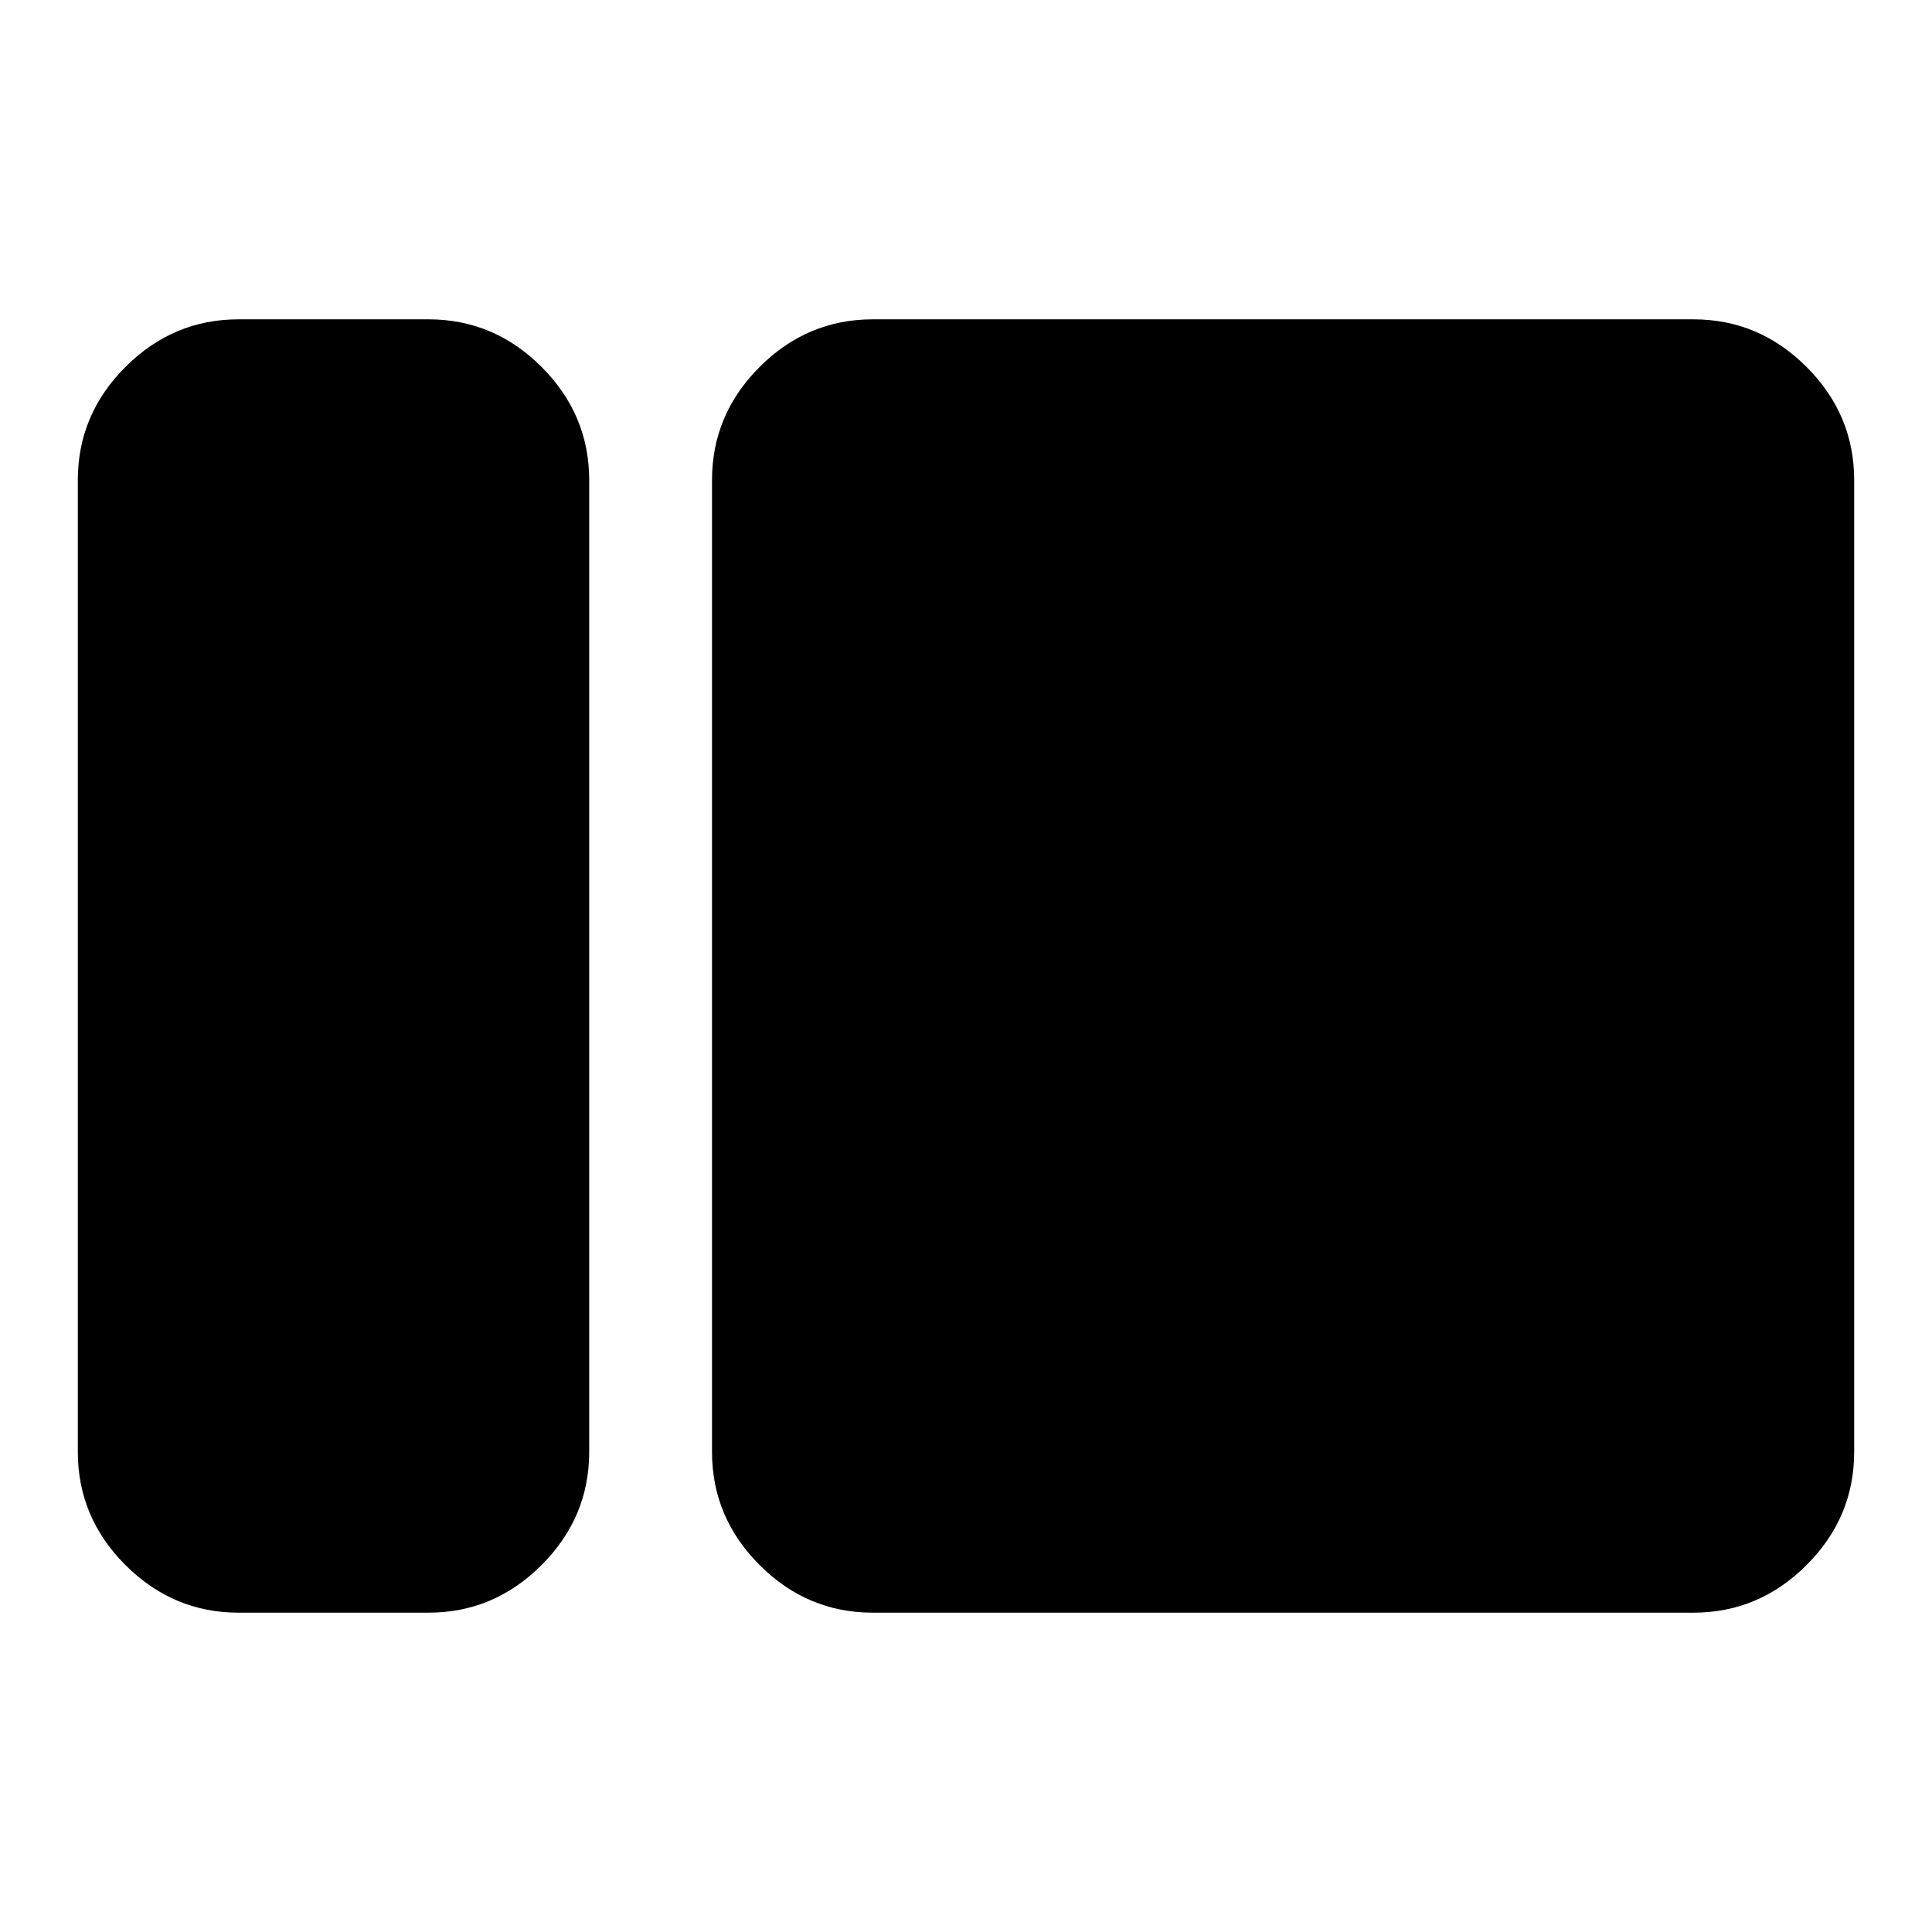 <svg xmlns="http://www.w3.org/2000/svg" height="40" viewBox="0 -960 960 960" width="40"><path d="M118.565-158.668q-32.57 0-56.234-23.663-23.663-23.663-23.663-56.234v-482.87q0-32.571 23.663-56.234 23.663-23.663 56.234-23.663h94.308q32.57 0 56.233 23.663 23.663 23.663 23.663 56.234v482.87q0 32.571-23.663 56.234-23.663 23.663-56.233 23.663h-94.308Zm315.127 0q-32.571 0-56.233-23.663-23.663-23.663-23.663-56.234v-482.87q0-32.571 23.663-56.234 23.662-23.663 56.233-23.663h407.743q32.571 0 56.234 23.663 23.663 23.663 23.663 56.234v482.87q0 32.571-23.663 56.234-23.663 23.663-56.234 23.663H433.692Z"/></svg>